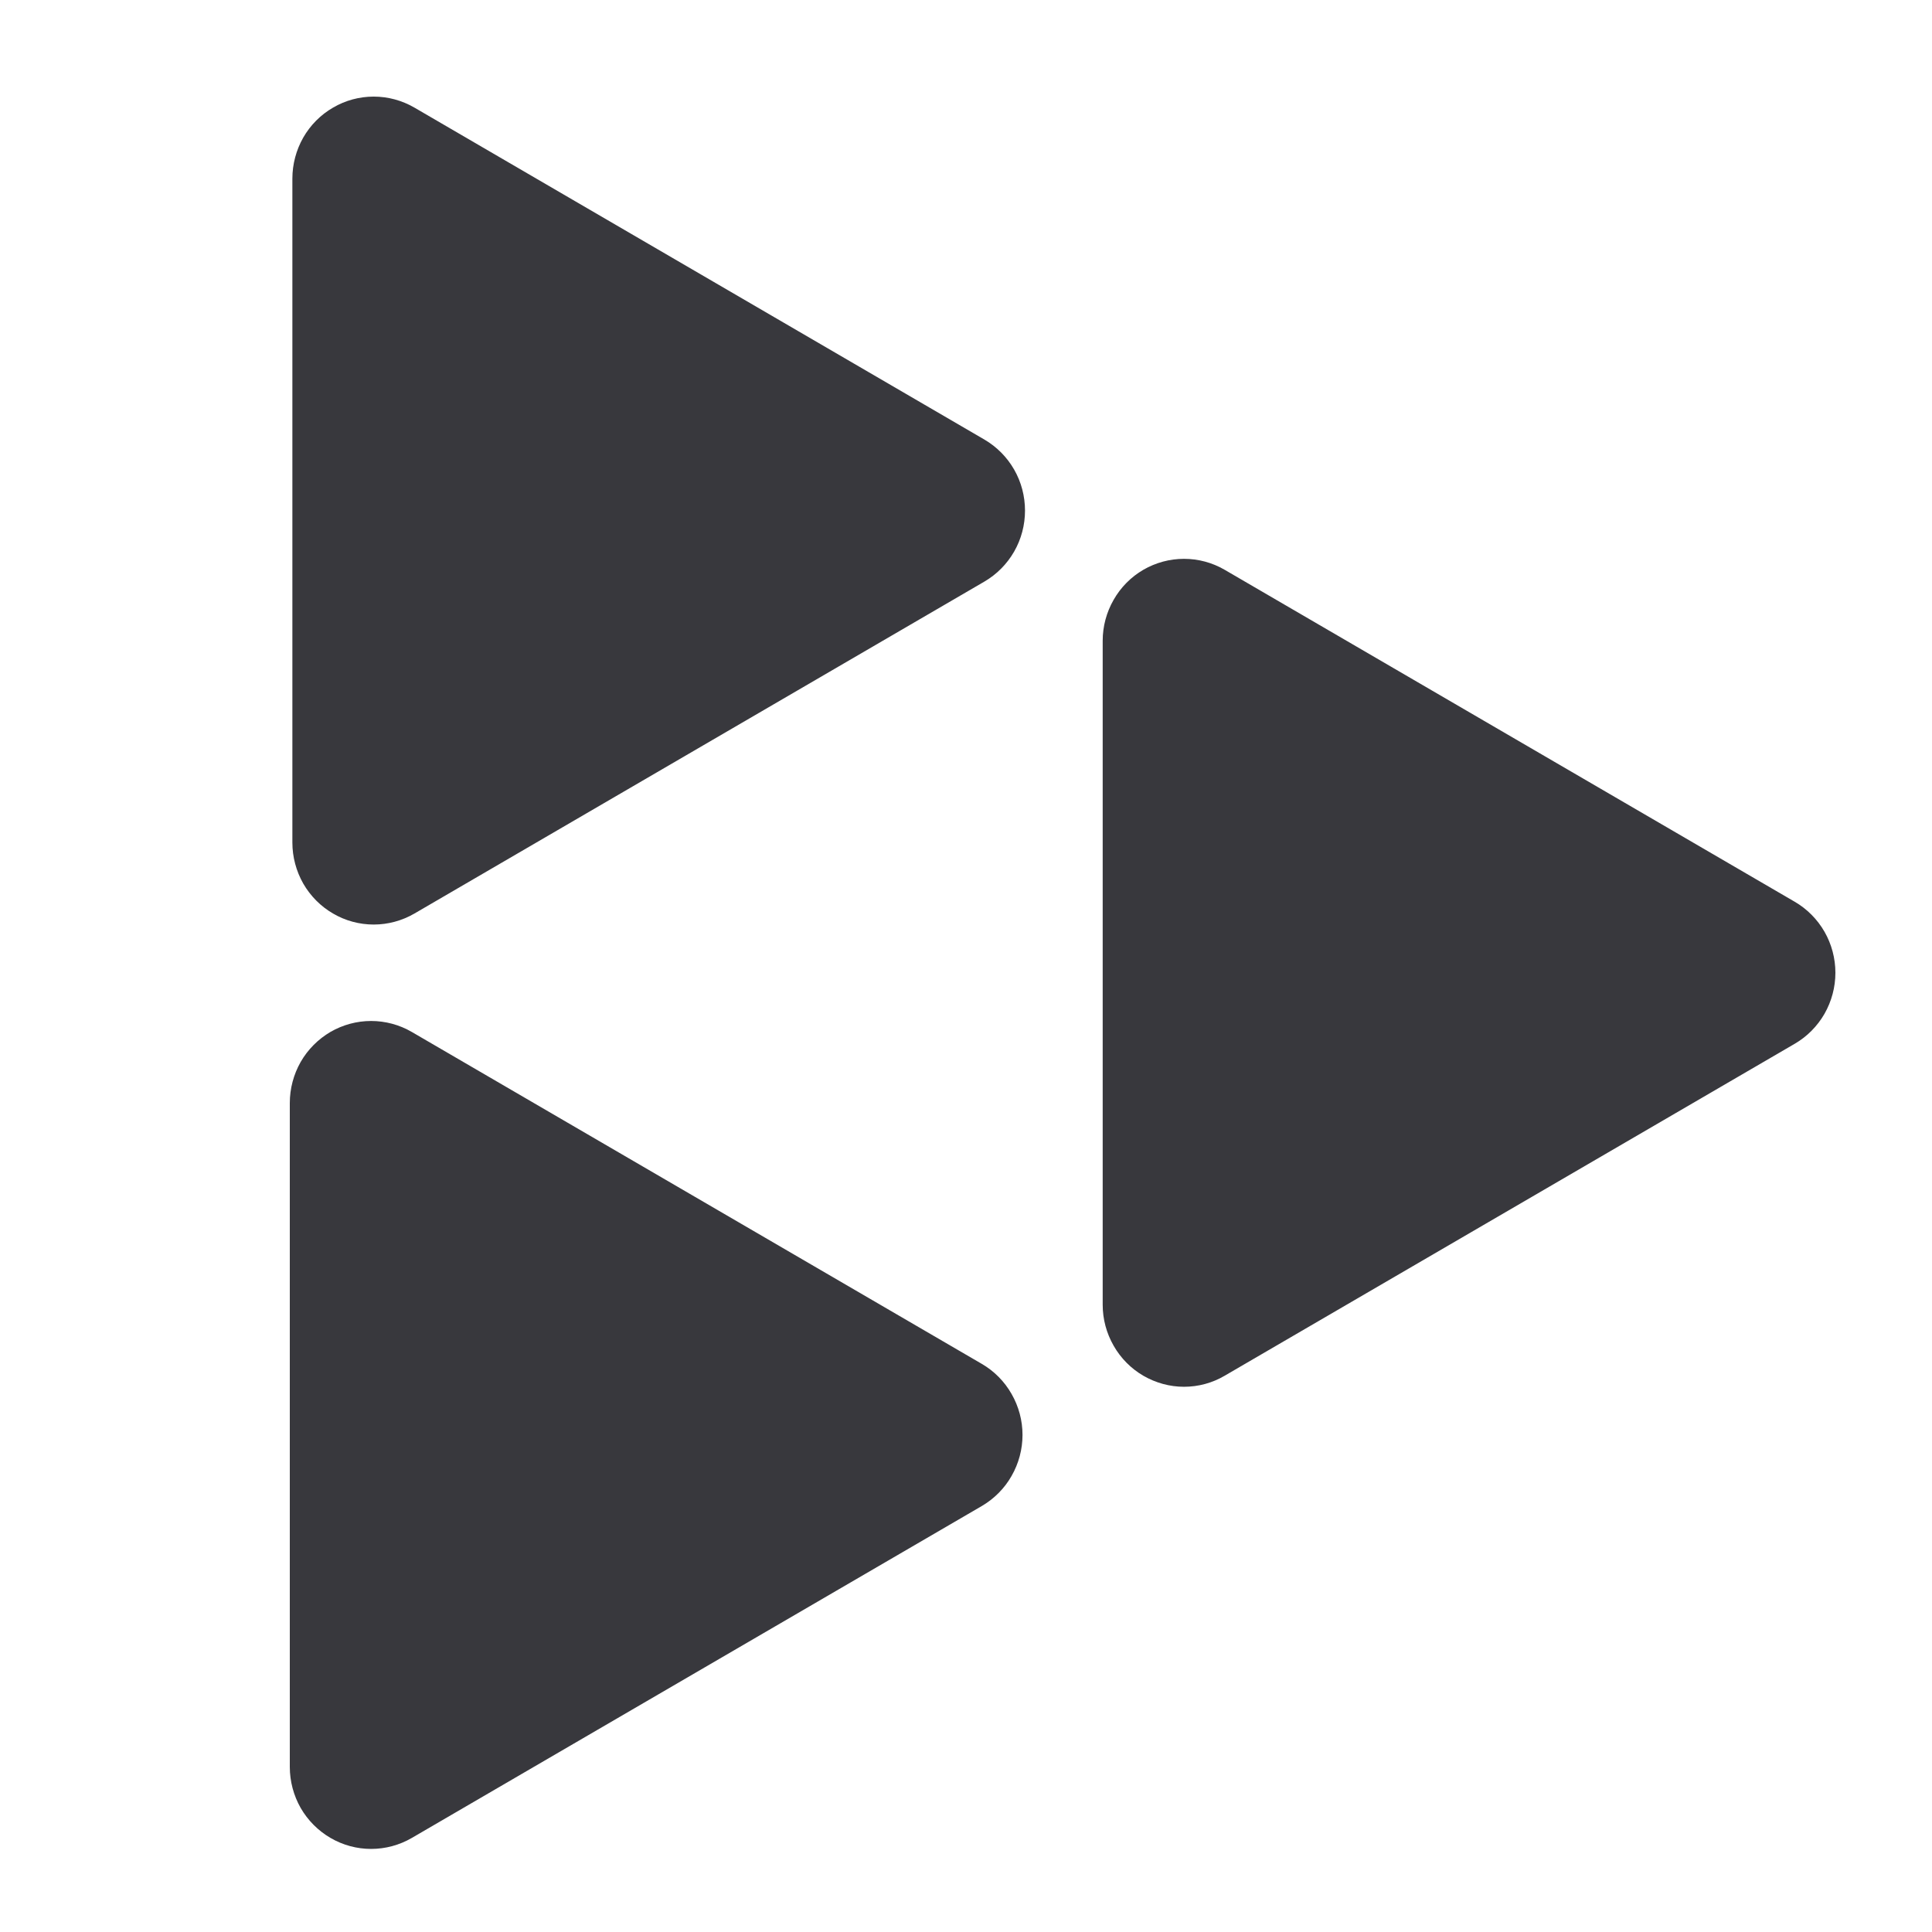 <svg width="24" height="24" viewBox="0 0 24 24" fill="none" xmlns="http://www.w3.org/2000/svg">
<g id="replay-logo">
<path id="path" fill-rule="evenodd" clip-rule="evenodd" d="M12.228 5.46L5.147 1.336C4.993 1.247 4.819 1.2 4.642 1.2C4.465 1.2 4.29 1.247 4.137 1.337C3.983 1.426 3.856 1.554 3.767 1.709C3.679 1.864 3.632 2.04 3.632 2.219V10.466C3.632 10.645 3.679 10.821 3.767 10.976C3.856 11.13 3.983 11.259 4.137 11.348C4.29 11.438 4.465 11.485 4.642 11.485C4.819 11.485 4.993 11.438 5.147 11.349L12.228 7.225C12.382 7.135 12.509 7.007 12.598 6.852C12.687 6.697 12.733 6.521 12.733 6.343C12.733 6.164 12.687 5.988 12.598 5.833C12.509 5.678 12.382 5.55 12.228 5.46ZM12.197 16.943L5.115 12.819C4.962 12.73 4.787 12.683 4.61 12.683C4.433 12.683 4.259 12.73 4.105 12.819C3.952 12.909 3.824 13.037 3.735 13.192C3.647 13.347 3.6 13.523 3.6 13.702V21.949C3.6 22.128 3.647 22.304 3.735 22.459C3.824 22.613 3.952 22.742 4.105 22.831C4.259 22.921 4.433 22.968 4.61 22.968C4.787 22.968 4.962 22.921 5.115 22.832L12.197 18.708C12.35 18.618 12.478 18.49 12.566 18.335C12.655 18.18 12.702 18.004 12.702 17.825C12.702 17.646 12.655 17.471 12.566 17.316C12.478 17.161 12.35 17.032 12.197 16.943ZM15.213 7.078L22.295 11.202C22.448 11.291 22.576 11.42 22.665 11.575C22.753 11.729 22.8 11.905 22.8 12.084C22.8 12.263 22.753 12.438 22.665 12.593C22.576 12.748 22.448 12.877 22.295 12.966L15.213 17.09C15.06 17.18 14.886 17.227 14.708 17.227C14.531 17.227 14.357 17.179 14.203 17.09C14.05 17.001 13.922 16.872 13.834 16.717C13.745 16.562 13.698 16.387 13.698 16.208V7.96C13.698 7.781 13.745 7.606 13.834 7.451C13.922 7.296 14.05 7.167 14.203 7.078C14.357 6.989 14.531 6.942 14.708 6.942C14.886 6.942 15.06 6.989 15.213 7.078Z" fill="#38383D"/>
</g>
</svg>
